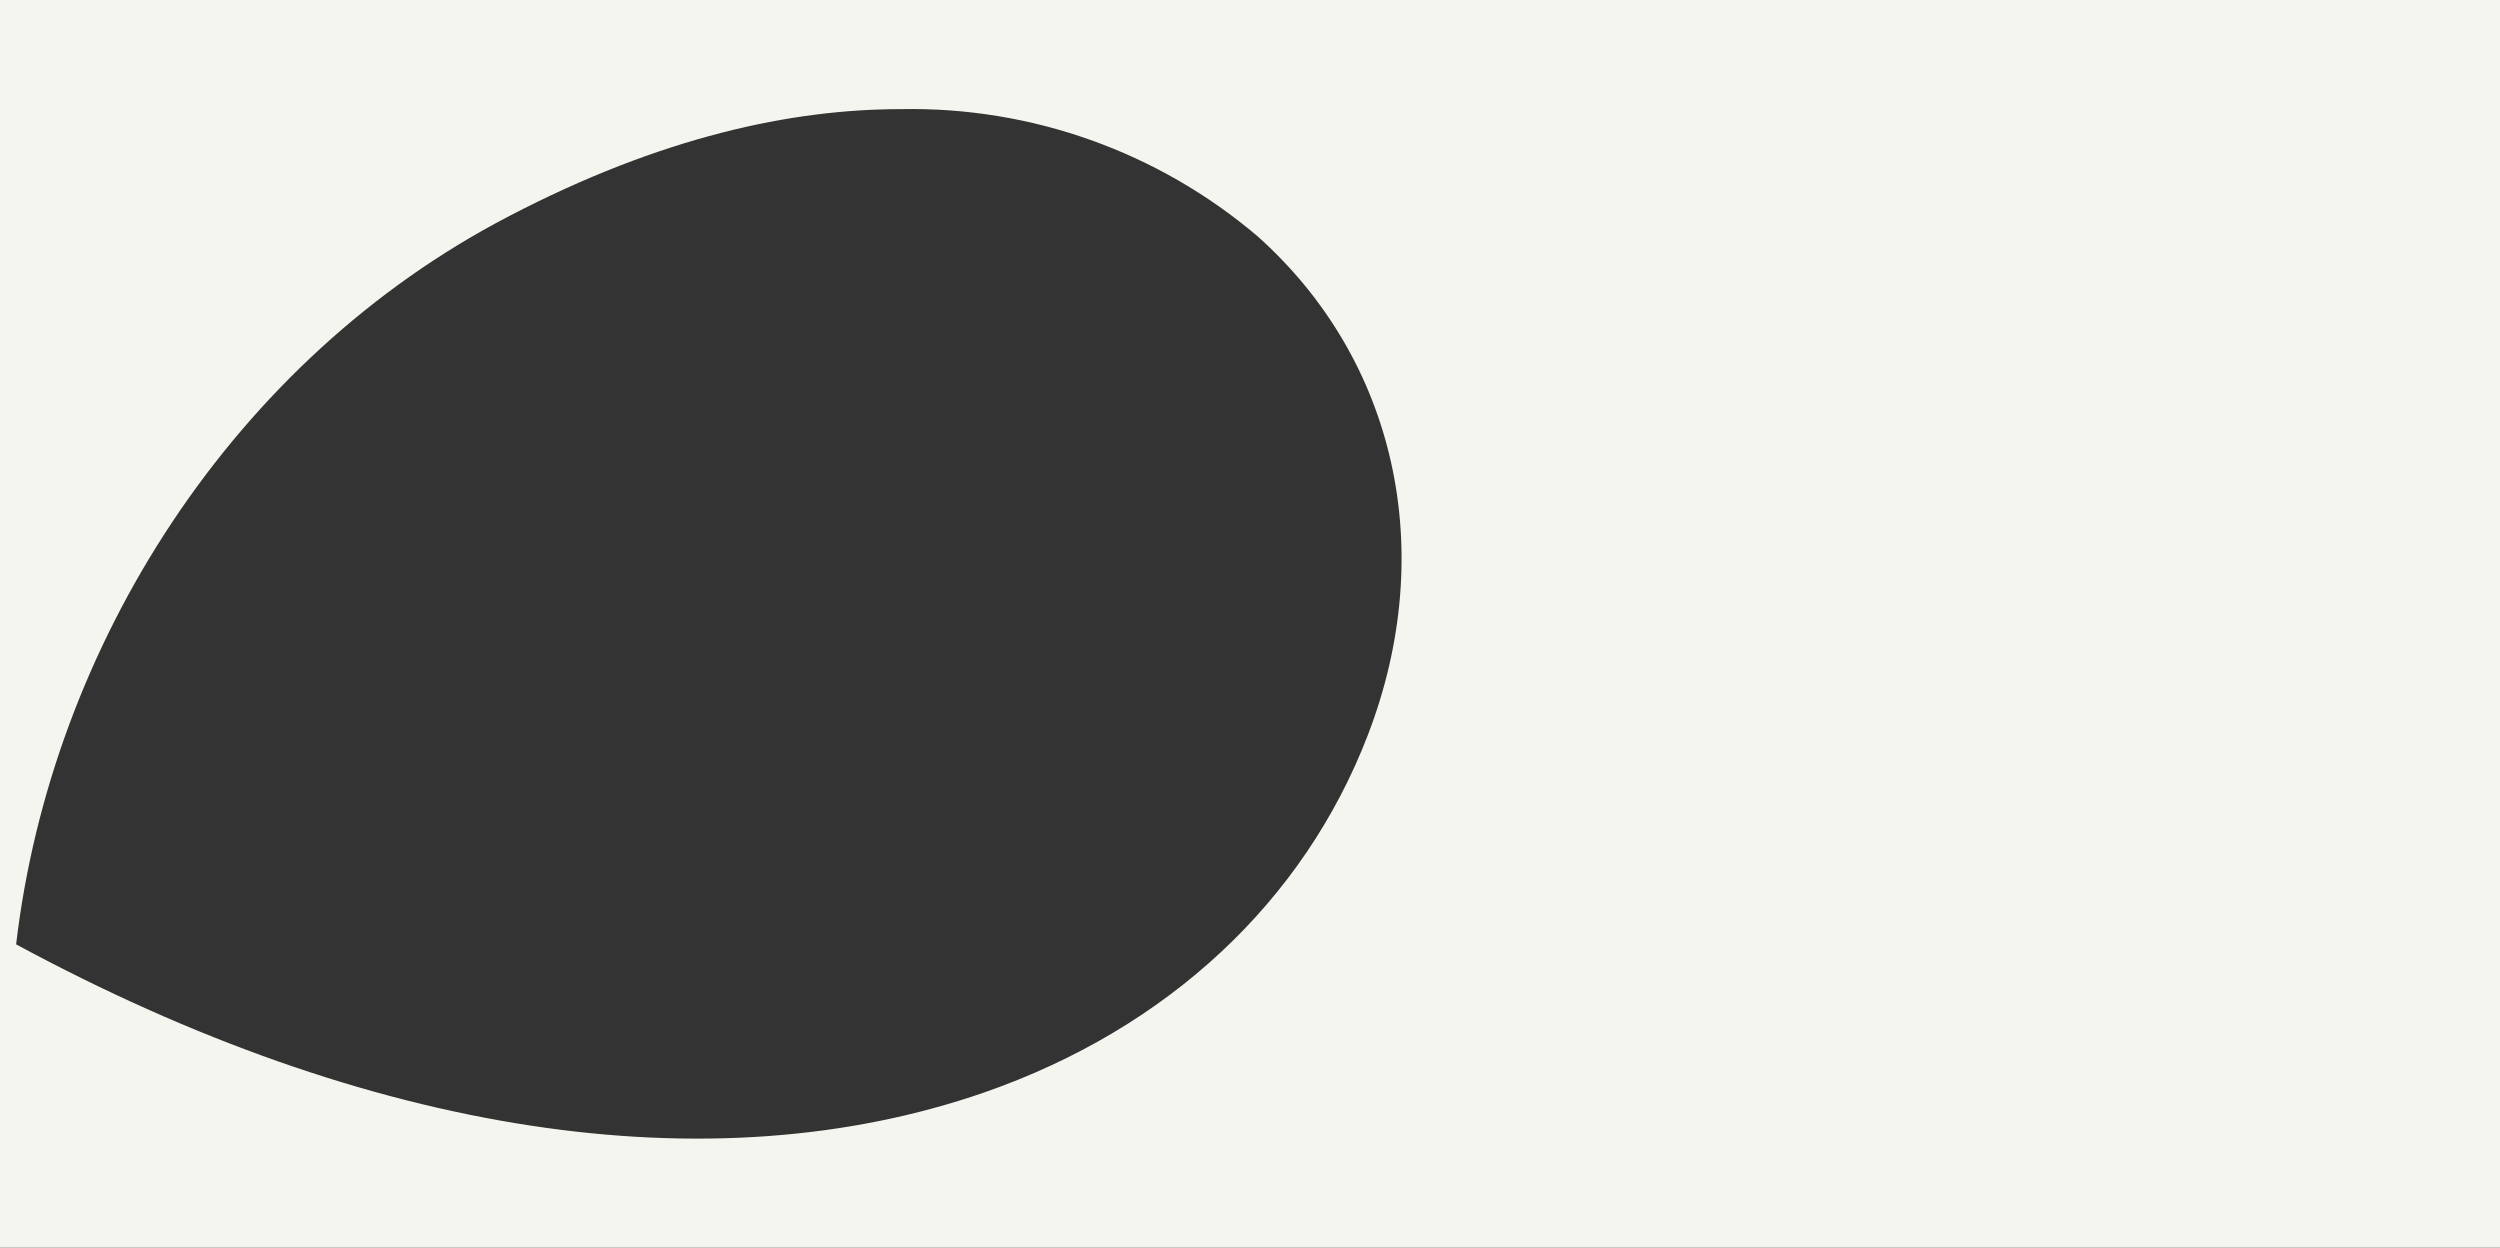 <?xml version="1.0" encoding="utf-8"?>
<!-- Generator: Adobe Illustrator 27.1.1, SVG Export Plug-In . SVG Version: 6.00 Build 0)  -->
<svg version="1.1" id="Calque_1" xmlns="http://www.w3.org/2000/svg" xmlns:xlink="http://www.w3.org/1999/xlink" x="0px" y="0px"
	 viewBox="0 0 2249.4 1122.6" style="enable-background:new 0 0 2249.4 1122.6;" xml:space="preserve">
<rect x="0" y="0" width="2249.4" height="1122.6" fill="#333333" stroke="none"/>
<style type="text/css">
	.st0{fill:#F5F5EF;}
</style>
<path class="st0" d="M0,0v1122.6h2249.4V0H0z M1230.8,661.2c-57.6,149.9-180,264.1-344.8,321.6c-246.4,85.6-553.9,38.5-871.5-133.1
	C46,581.2,209.8,323.4,457.8,194.6C595.3,122.8,713,98.2,810.2,98.2c117.5-2.4,231.7,38.3,321.2,114.3
	C1256.2,323.9,1294.4,495.8,1230.8,661.2z"/>
</svg>
